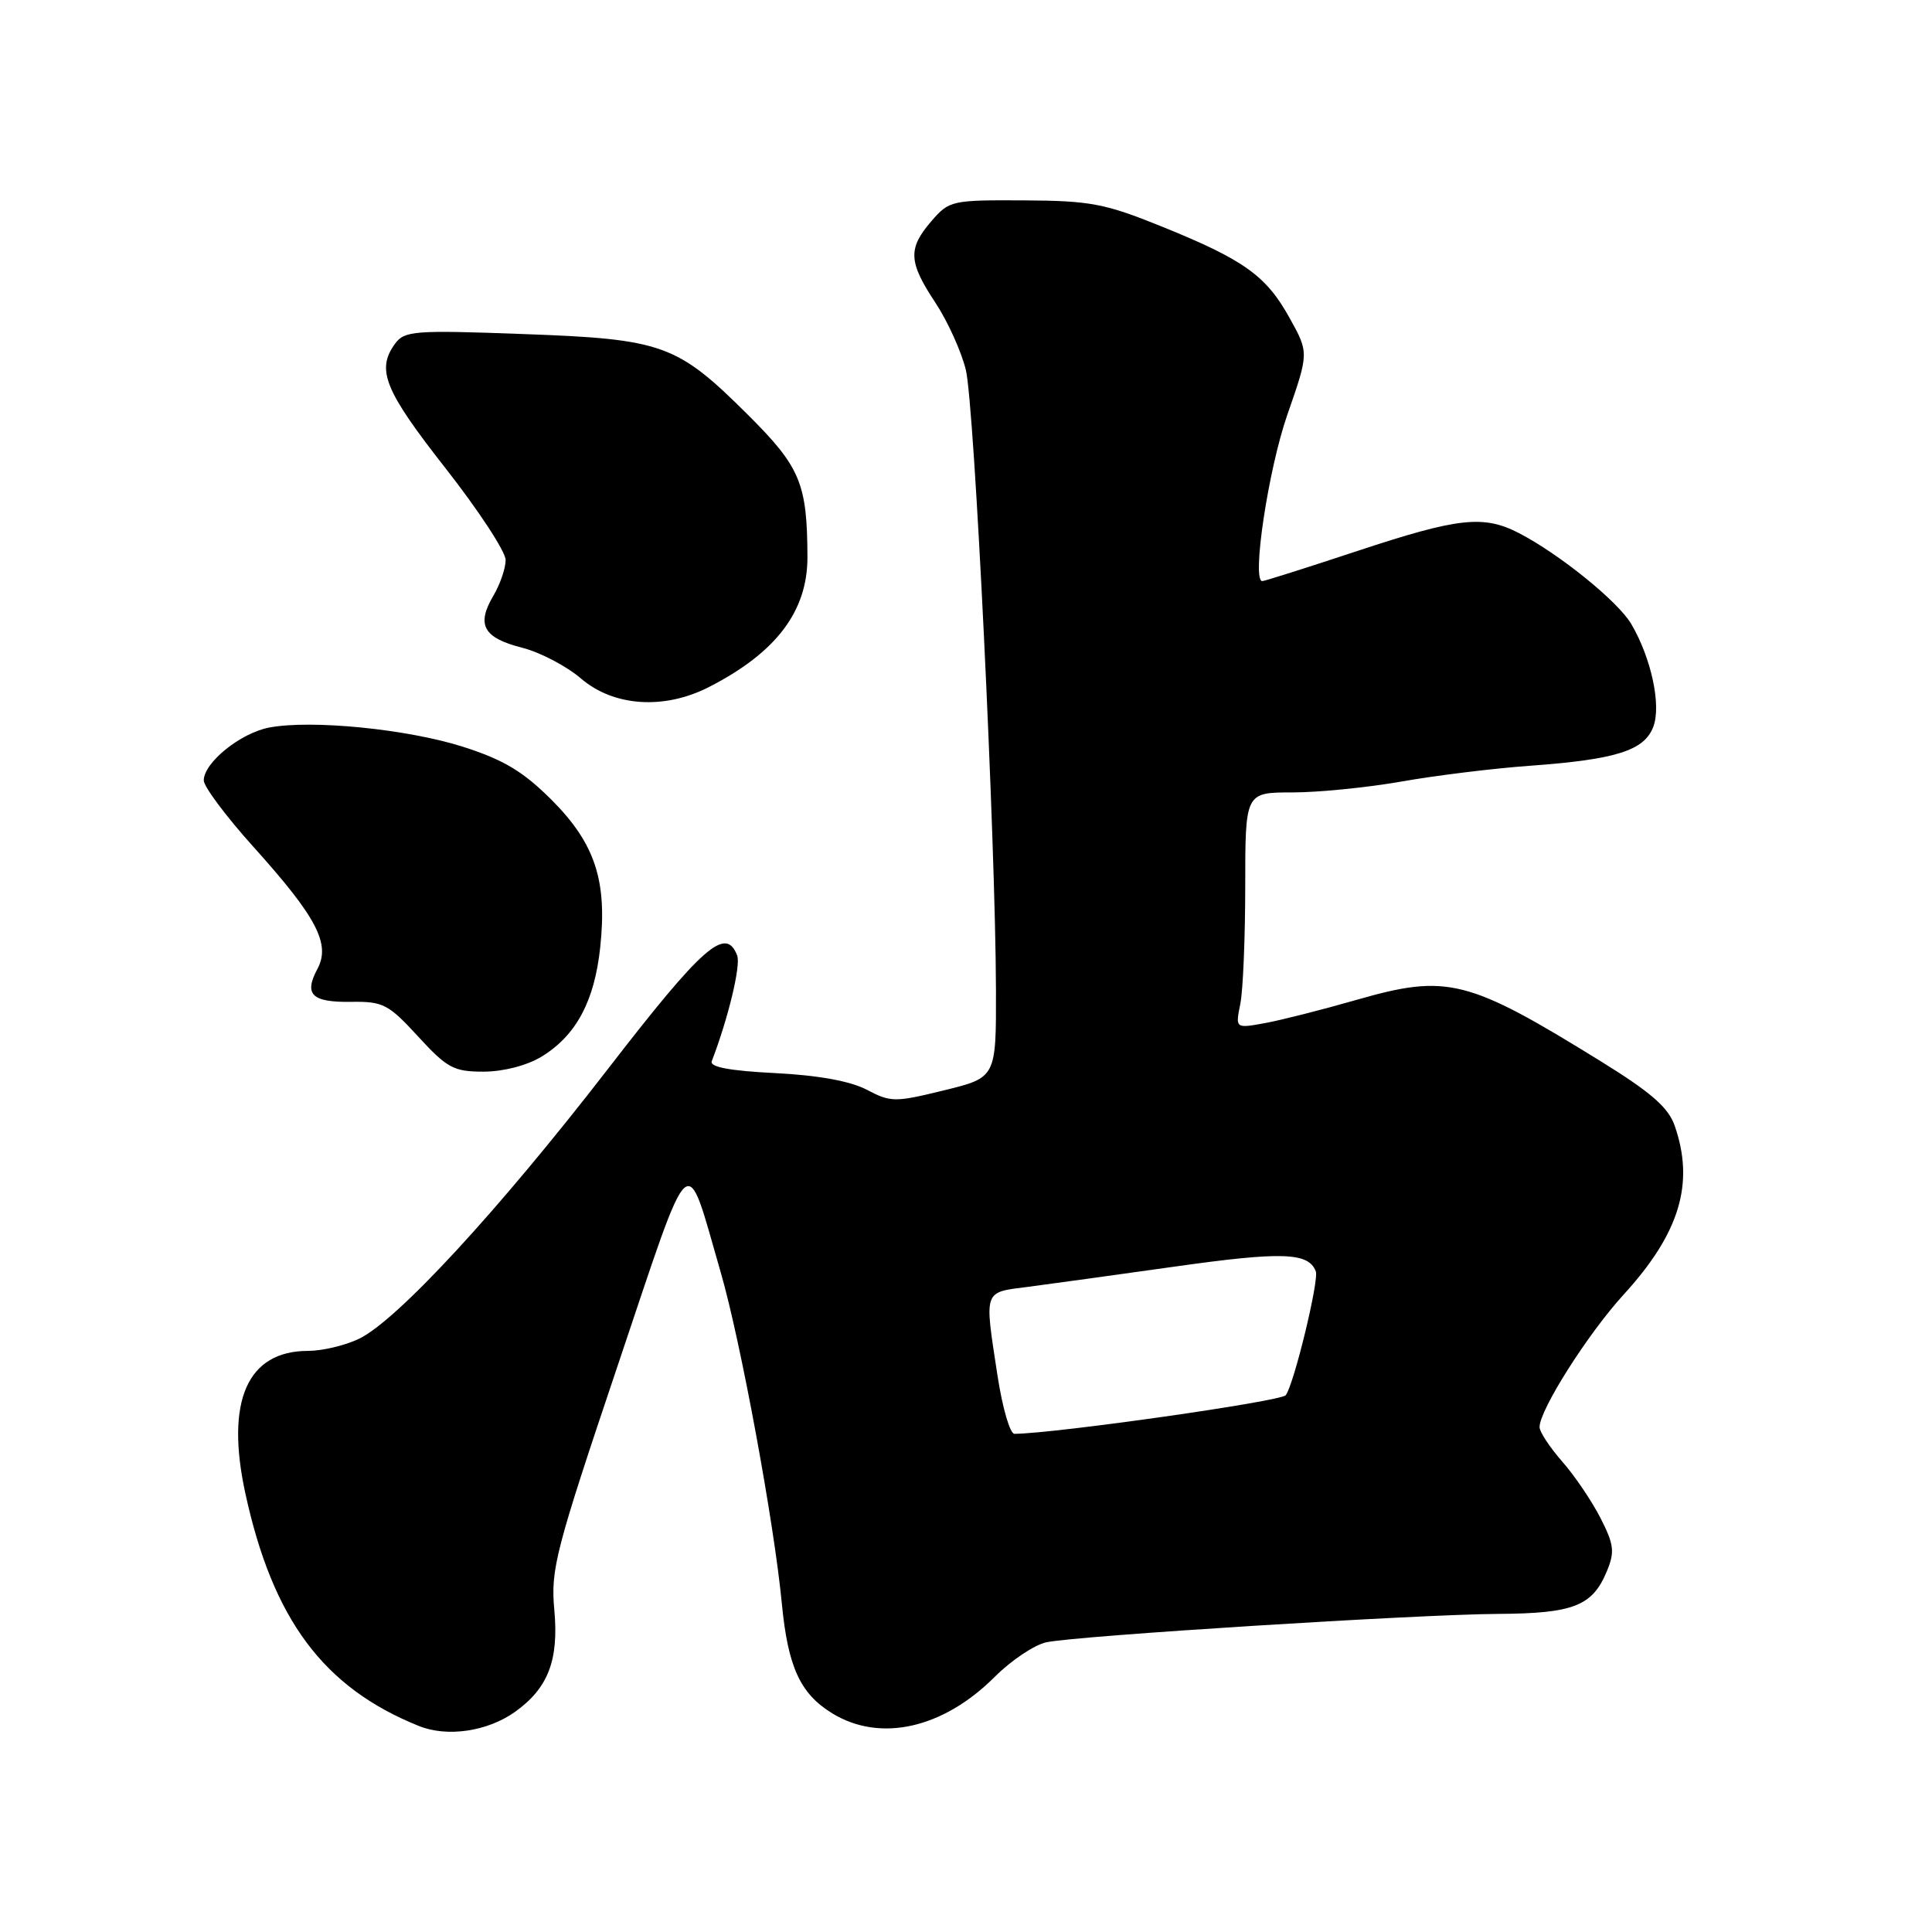 <?xml version="1.0" encoding="UTF-8" standalone="no"?>
<!DOCTYPE svg PUBLIC "-//W3C//DTD SVG 1.1//EN" "http://www.w3.org/Graphics/SVG/1.1/DTD/svg11.dtd" >
<svg xmlns="http://www.w3.org/2000/svg" xmlns:xlink="http://www.w3.org/1999/xlink" version="1.1" viewBox="0 0 256 256">
 <g >
 <path fill="currentColor"
d=" M 68.23 226.84 C 72.63 223.70 74.06 220.00 73.45 213.32 C 72.95 207.95 73.60 205.46 81.83 181.00 C 91.89 151.11 90.73 152.16 95.51 168.63 C 98.13 177.67 102.57 201.72 103.60 212.50 C 104.41 220.91 106.04 224.44 110.30 227.04 C 116.65 230.91 124.96 229.04 131.81 222.19 C 134.00 220.00 137.08 217.94 138.65 217.61 C 142.77 216.74 187.90 213.91 198.50 213.85 C 208.50 213.79 211.01 212.81 212.92 208.19 C 213.98 205.63 213.87 204.66 212.07 201.14 C 210.92 198.89 208.64 195.52 206.99 193.65 C 205.35 191.77 204.00 189.73 204.00 189.10 C 204.00 186.81 210.40 176.73 215.14 171.54 C 222.57 163.41 224.57 156.80 221.90 149.15 C 221.06 146.74 218.76 144.74 212.15 140.65 C 194.47 129.71 191.78 129.03 179.74 132.49 C 175.21 133.79 169.74 135.18 167.60 135.57 C 163.69 136.28 163.69 136.28 164.35 133.01 C 164.71 131.22 165.00 124.18 165.00 117.37 C 165.00 105.00 165.00 105.00 171.25 105.00 C 174.69 105.00 181.19 104.35 185.69 103.56 C 190.20 102.76 197.85 101.82 202.69 101.47 C 214.13 100.64 217.88 99.46 219.07 96.30 C 220.15 93.47 218.81 87.22 216.15 82.68 C 214.40 79.70 206.64 73.42 201.29 70.65 C 196.58 68.21 193.25 68.58 179.88 73.00 C 173.23 75.20 167.55 77.00 167.26 77.00 C 165.83 77.00 168.06 62.18 170.58 54.95 C 173.44 46.74 173.44 46.74 170.87 42.12 C 167.77 36.52 164.83 34.42 153.90 30.00 C 146.38 26.96 144.47 26.60 135.66 26.55 C 126.10 26.50 125.76 26.58 123.41 29.31 C 120.28 32.94 120.37 34.71 123.94 40.10 C 125.56 42.55 127.38 46.56 127.98 49.02 C 129.12 53.72 131.91 111.17 131.97 131.14 C 132.00 142.78 132.00 142.78 125.11 144.47 C 118.58 146.07 118.04 146.07 114.86 144.40 C 112.67 143.25 108.43 142.48 102.69 142.19 C 96.73 141.89 94.02 141.39 94.31 140.62 C 96.51 134.89 98.18 127.92 97.68 126.61 C 96.17 122.68 93.16 125.32 80.47 141.75 C 65.97 160.50 52.56 175.03 47.54 177.41 C 45.70 178.29 42.68 179.00 40.82 179.00 C 32.77 179.00 29.85 185.63 32.51 197.88 C 36.15 214.61 42.87 223.62 55.50 228.70 C 59.26 230.22 64.58 229.43 68.23 226.84 Z  M 71.76 140.01 C 76.33 137.22 78.77 132.68 79.53 125.54 C 80.48 116.69 78.85 111.75 73.06 105.96 C 69.31 102.22 66.74 100.68 61.38 98.96 C 54.00 96.61 41.31 95.34 35.69 96.40 C 31.89 97.11 27.00 101.05 27.00 103.41 C 27.00 104.23 29.96 108.19 33.57 112.20 C 41.97 121.53 43.83 125.08 42.06 128.39 C 40.24 131.79 41.31 132.83 46.57 132.75 C 50.75 132.69 51.48 133.06 55.40 137.34 C 59.26 141.54 60.12 142.00 64.09 142.00 C 66.72 141.99 69.81 141.19 71.76 140.01 Z  M 93.91 91.05 C 102.84 86.49 107.01 81.00 106.99 73.80 C 106.96 64.05 106.05 61.88 99.09 54.95 C 89.68 45.59 87.84 44.93 69.26 44.26 C 54.91 43.73 53.60 43.83 52.35 45.54 C 49.83 48.98 50.94 51.72 59.00 62.00 C 63.40 67.61 67.00 73.10 67.00 74.20 C 67.00 75.30 66.26 77.45 65.35 78.98 C 63.10 82.80 64.06 84.52 69.16 85.82 C 71.55 86.42 75.08 88.27 77.00 89.92 C 81.32 93.62 87.99 94.07 93.91 91.05 Z  M 132.17 182.25 C 130.42 170.79 130.25 171.28 136.25 170.51 C 139.14 170.13 147.78 168.94 155.45 167.86 C 169.88 165.82 173.38 165.93 174.35 168.46 C 174.80 169.64 171.47 183.39 170.37 184.87 C 169.76 185.69 139.88 189.94 134.42 189.99 C 133.83 190.00 132.82 186.51 132.17 182.25 Z "/>
</g>
</svg>
